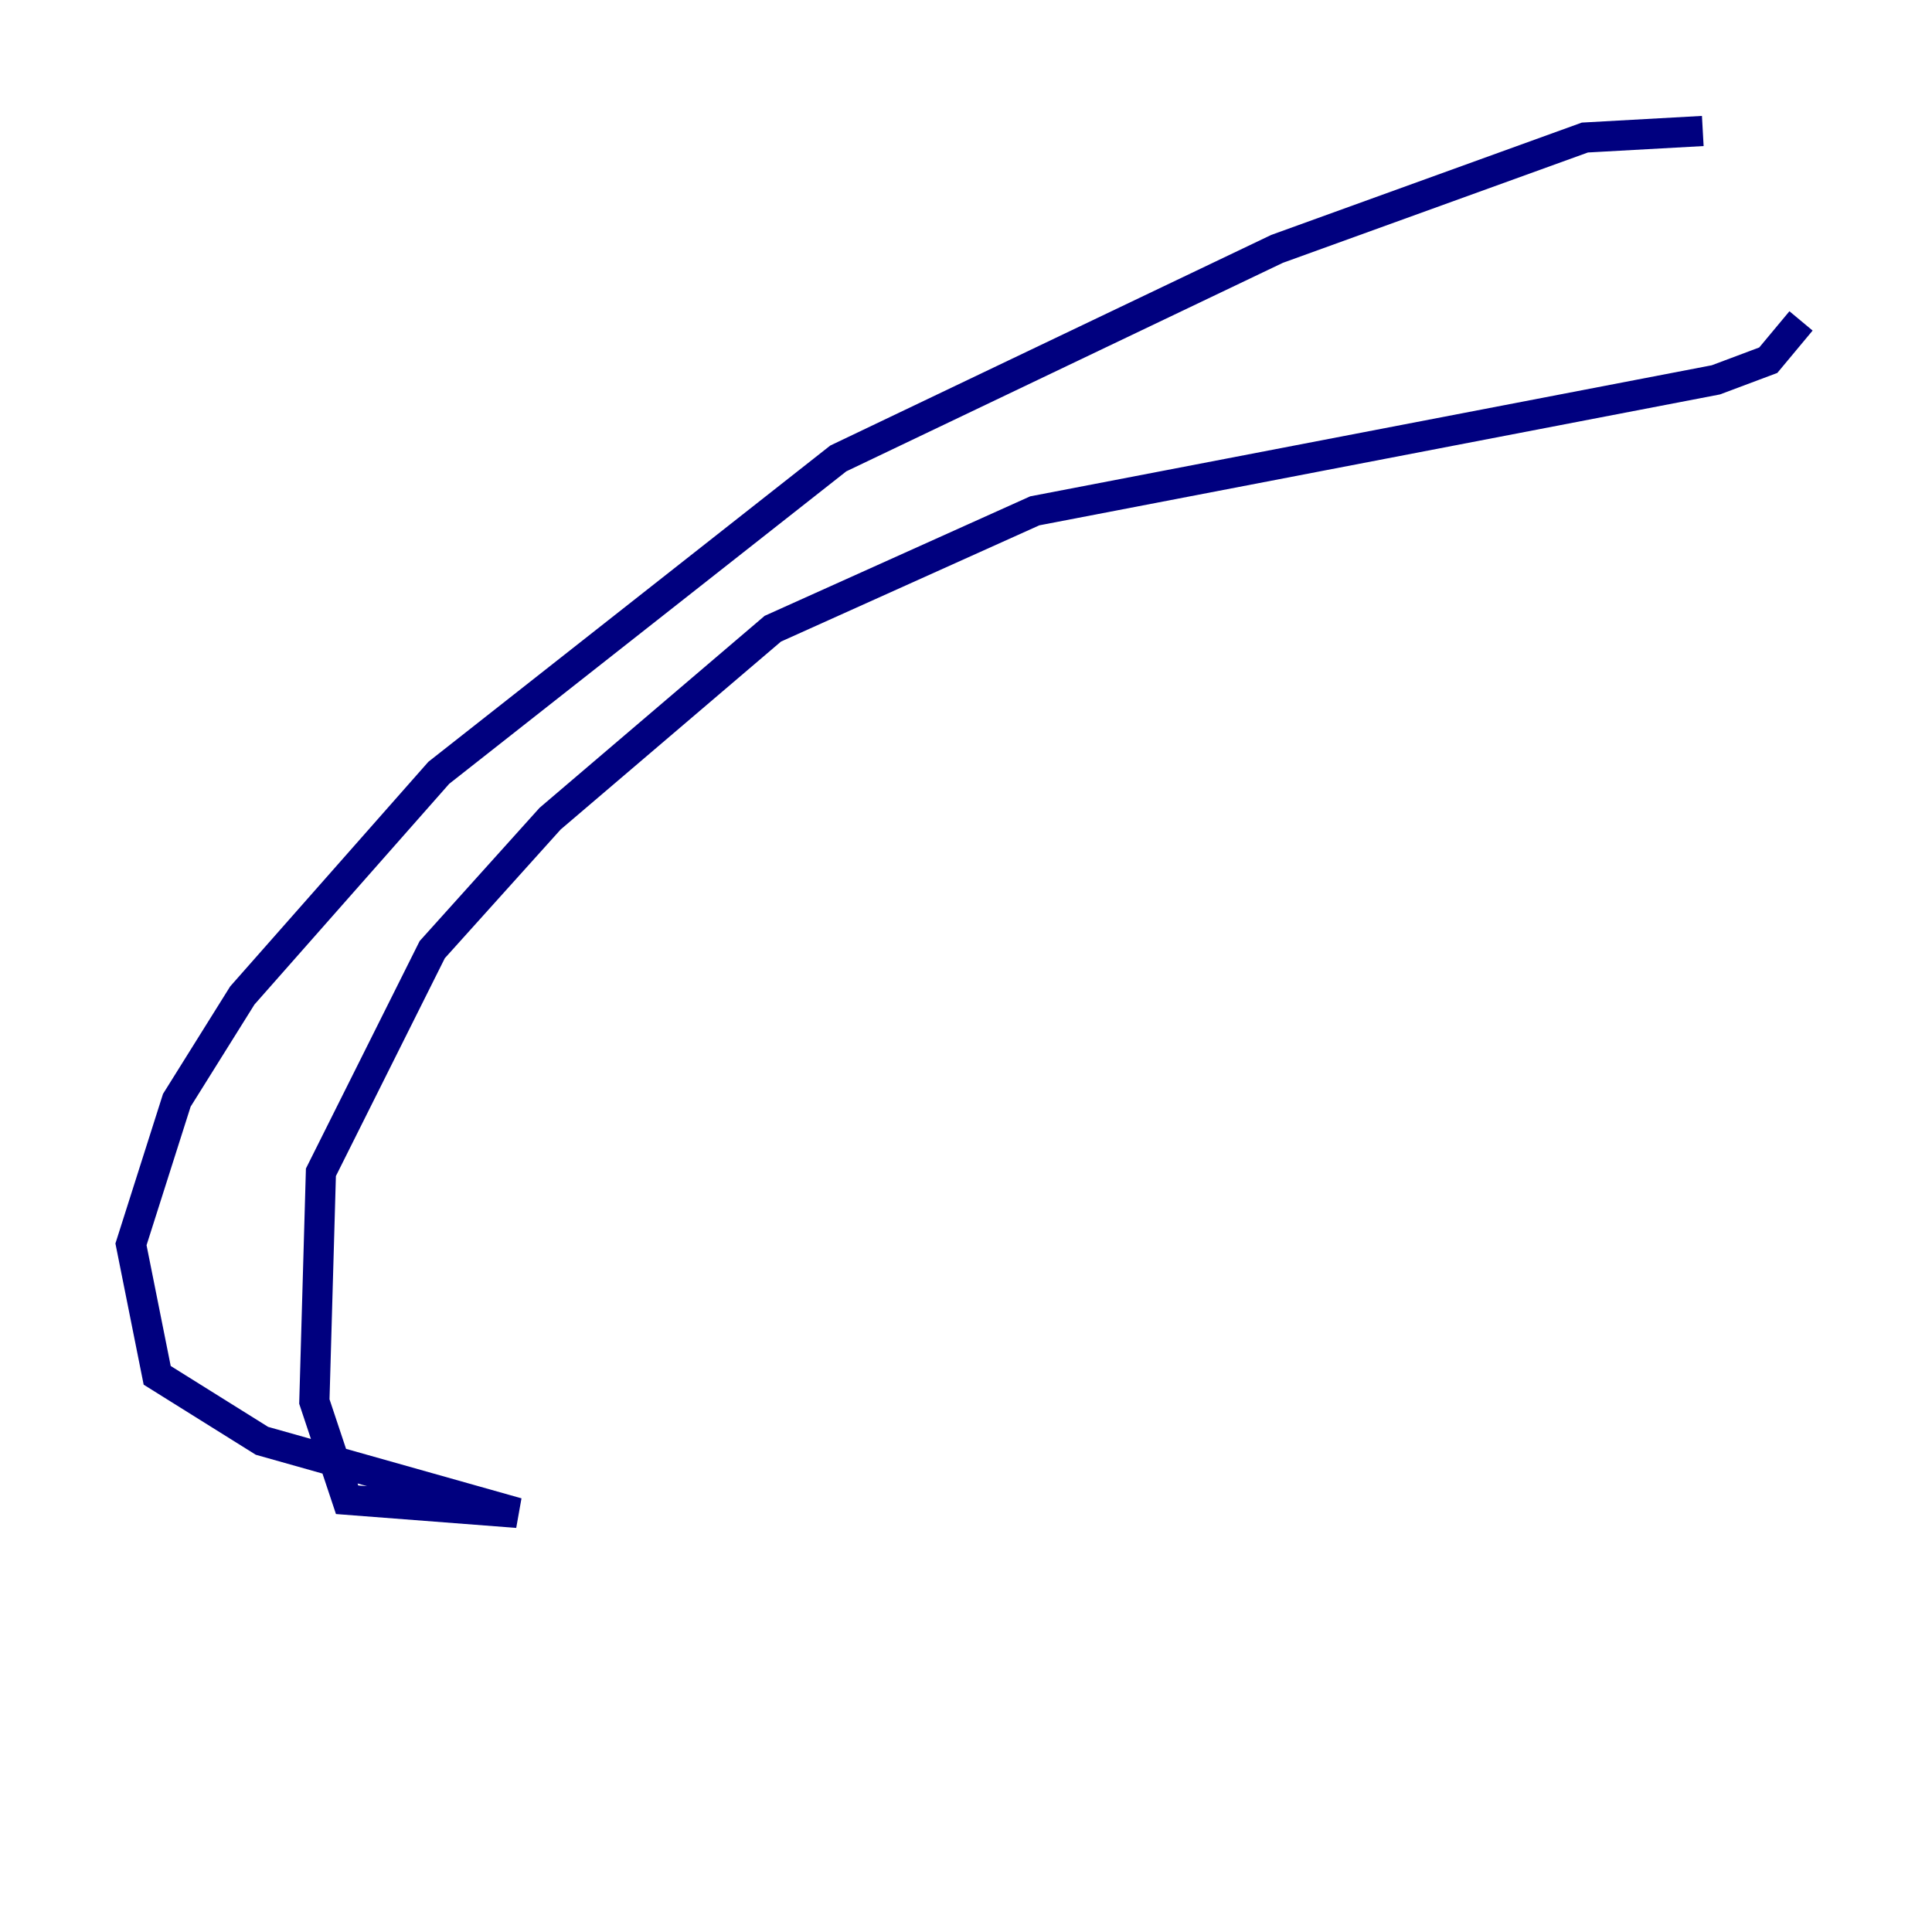 <?xml version="1.0" encoding="utf-8" ?>
<svg baseProfile="tiny" height="128" version="1.2" viewBox="0,0,128,128" width="128" xmlns="http://www.w3.org/2000/svg" xmlns:ev="http://www.w3.org/2001/xml-events" xmlns:xlink="http://www.w3.org/1999/xlink"><defs /><polyline fill="none" points="112.814,8.678 105.003,9.112 84.61,16.488 55.539,30.373 29.071,51.2 16.054,65.953 11.715,72.895 8.678,82.441 10.414,91.119 17.356,95.458 34.278,100.231 22.997,99.363 20.827,92.854 21.261,77.668 28.637,62.915 36.447,54.237 51.2,41.654 68.556,33.844 113.681,25.166 117.153,23.864 119.322,21.261" stroke="#00007f" stroke-width="2" /></svg>